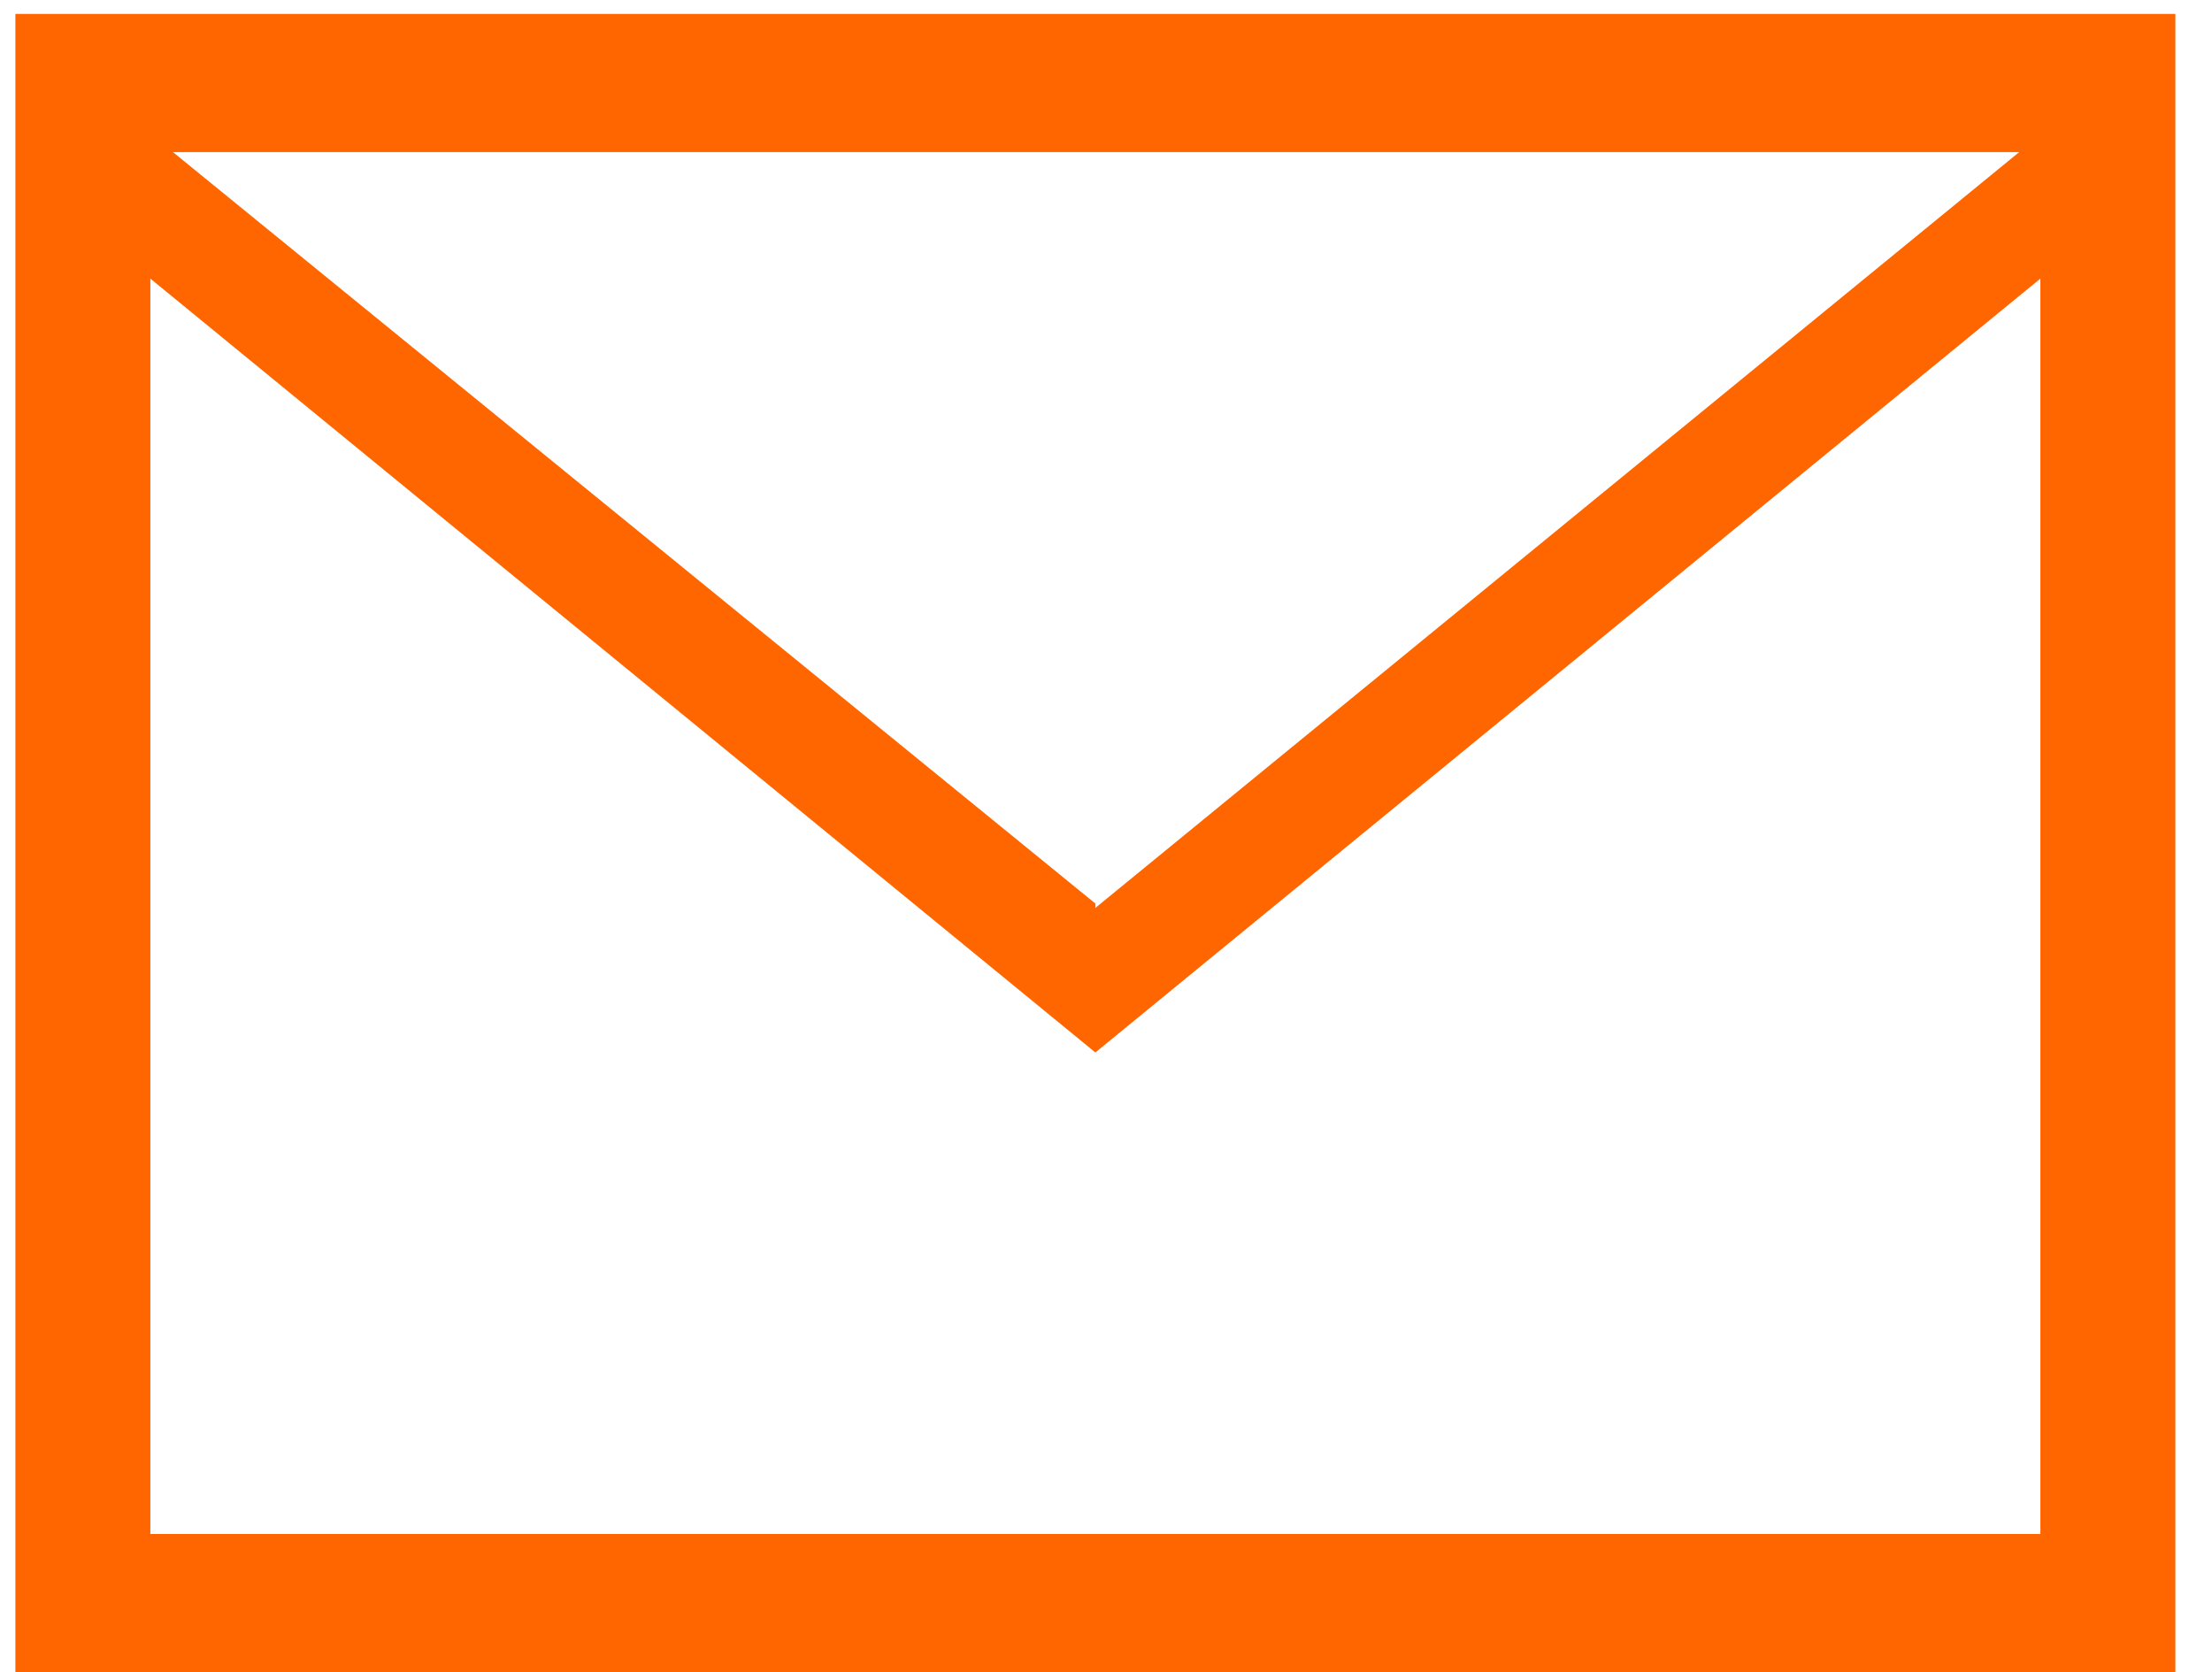 <?xml version="1.0" encoding="UTF-8" standalone="no"?>
<svg width="41px" height="31px" viewBox="0 0 41 31" version="1.1" xmlns="http://www.w3.org/2000/svg" xmlns:xlink="http://www.w3.org/1999/xlink" xmlns:sketch="http://www.bohemiancoding.com/sketch/ns">
    <!-- Generator: sketchtool 3.5.2 (25235) - http://www.bohemiancoding.com/sketch -->
    <title>AlertMessage_Icon</title>
    <desc>Created with sketchtool.</desc>
    <defs></defs>
    <g id="Mobile-Pixel-Perfect" stroke="none" stroke-width="1" fill="none" fill-rule="evenodd" sketch:type="MSPage">
        <g id="02_03_MobileDash_InviteAlert" sketch:type="MSArtboardGroup" transform="translate(-100, -148)" fill="#FF6600">
            <g id="Invite-People" sketch:type="MSLayerGroup" transform="translate(10, 136)">
                <g id="AlertMessage_Icon" transform="translate(90, 12)" sketch:type="MSShapeGroup">
                    <path d="M0.285,0.258 L0.285,31 L40.321,31 L40.321,0.258 L0.285,0.258 L0.285,0.258 Z M37.426,2.82 L20.303,16.831 L20.303,16.75 L3.206,2.82 L37.426,2.82 L37.426,2.82 Z M2.787,28.438 L2.787,5.165 L20.303,19.511 L37.819,5.165 L37.819,28.438 L2.787,28.438 L2.787,28.438 Z" id="Shape"></path>
                </g>
            </g>
        </g>
    </g>
</svg>